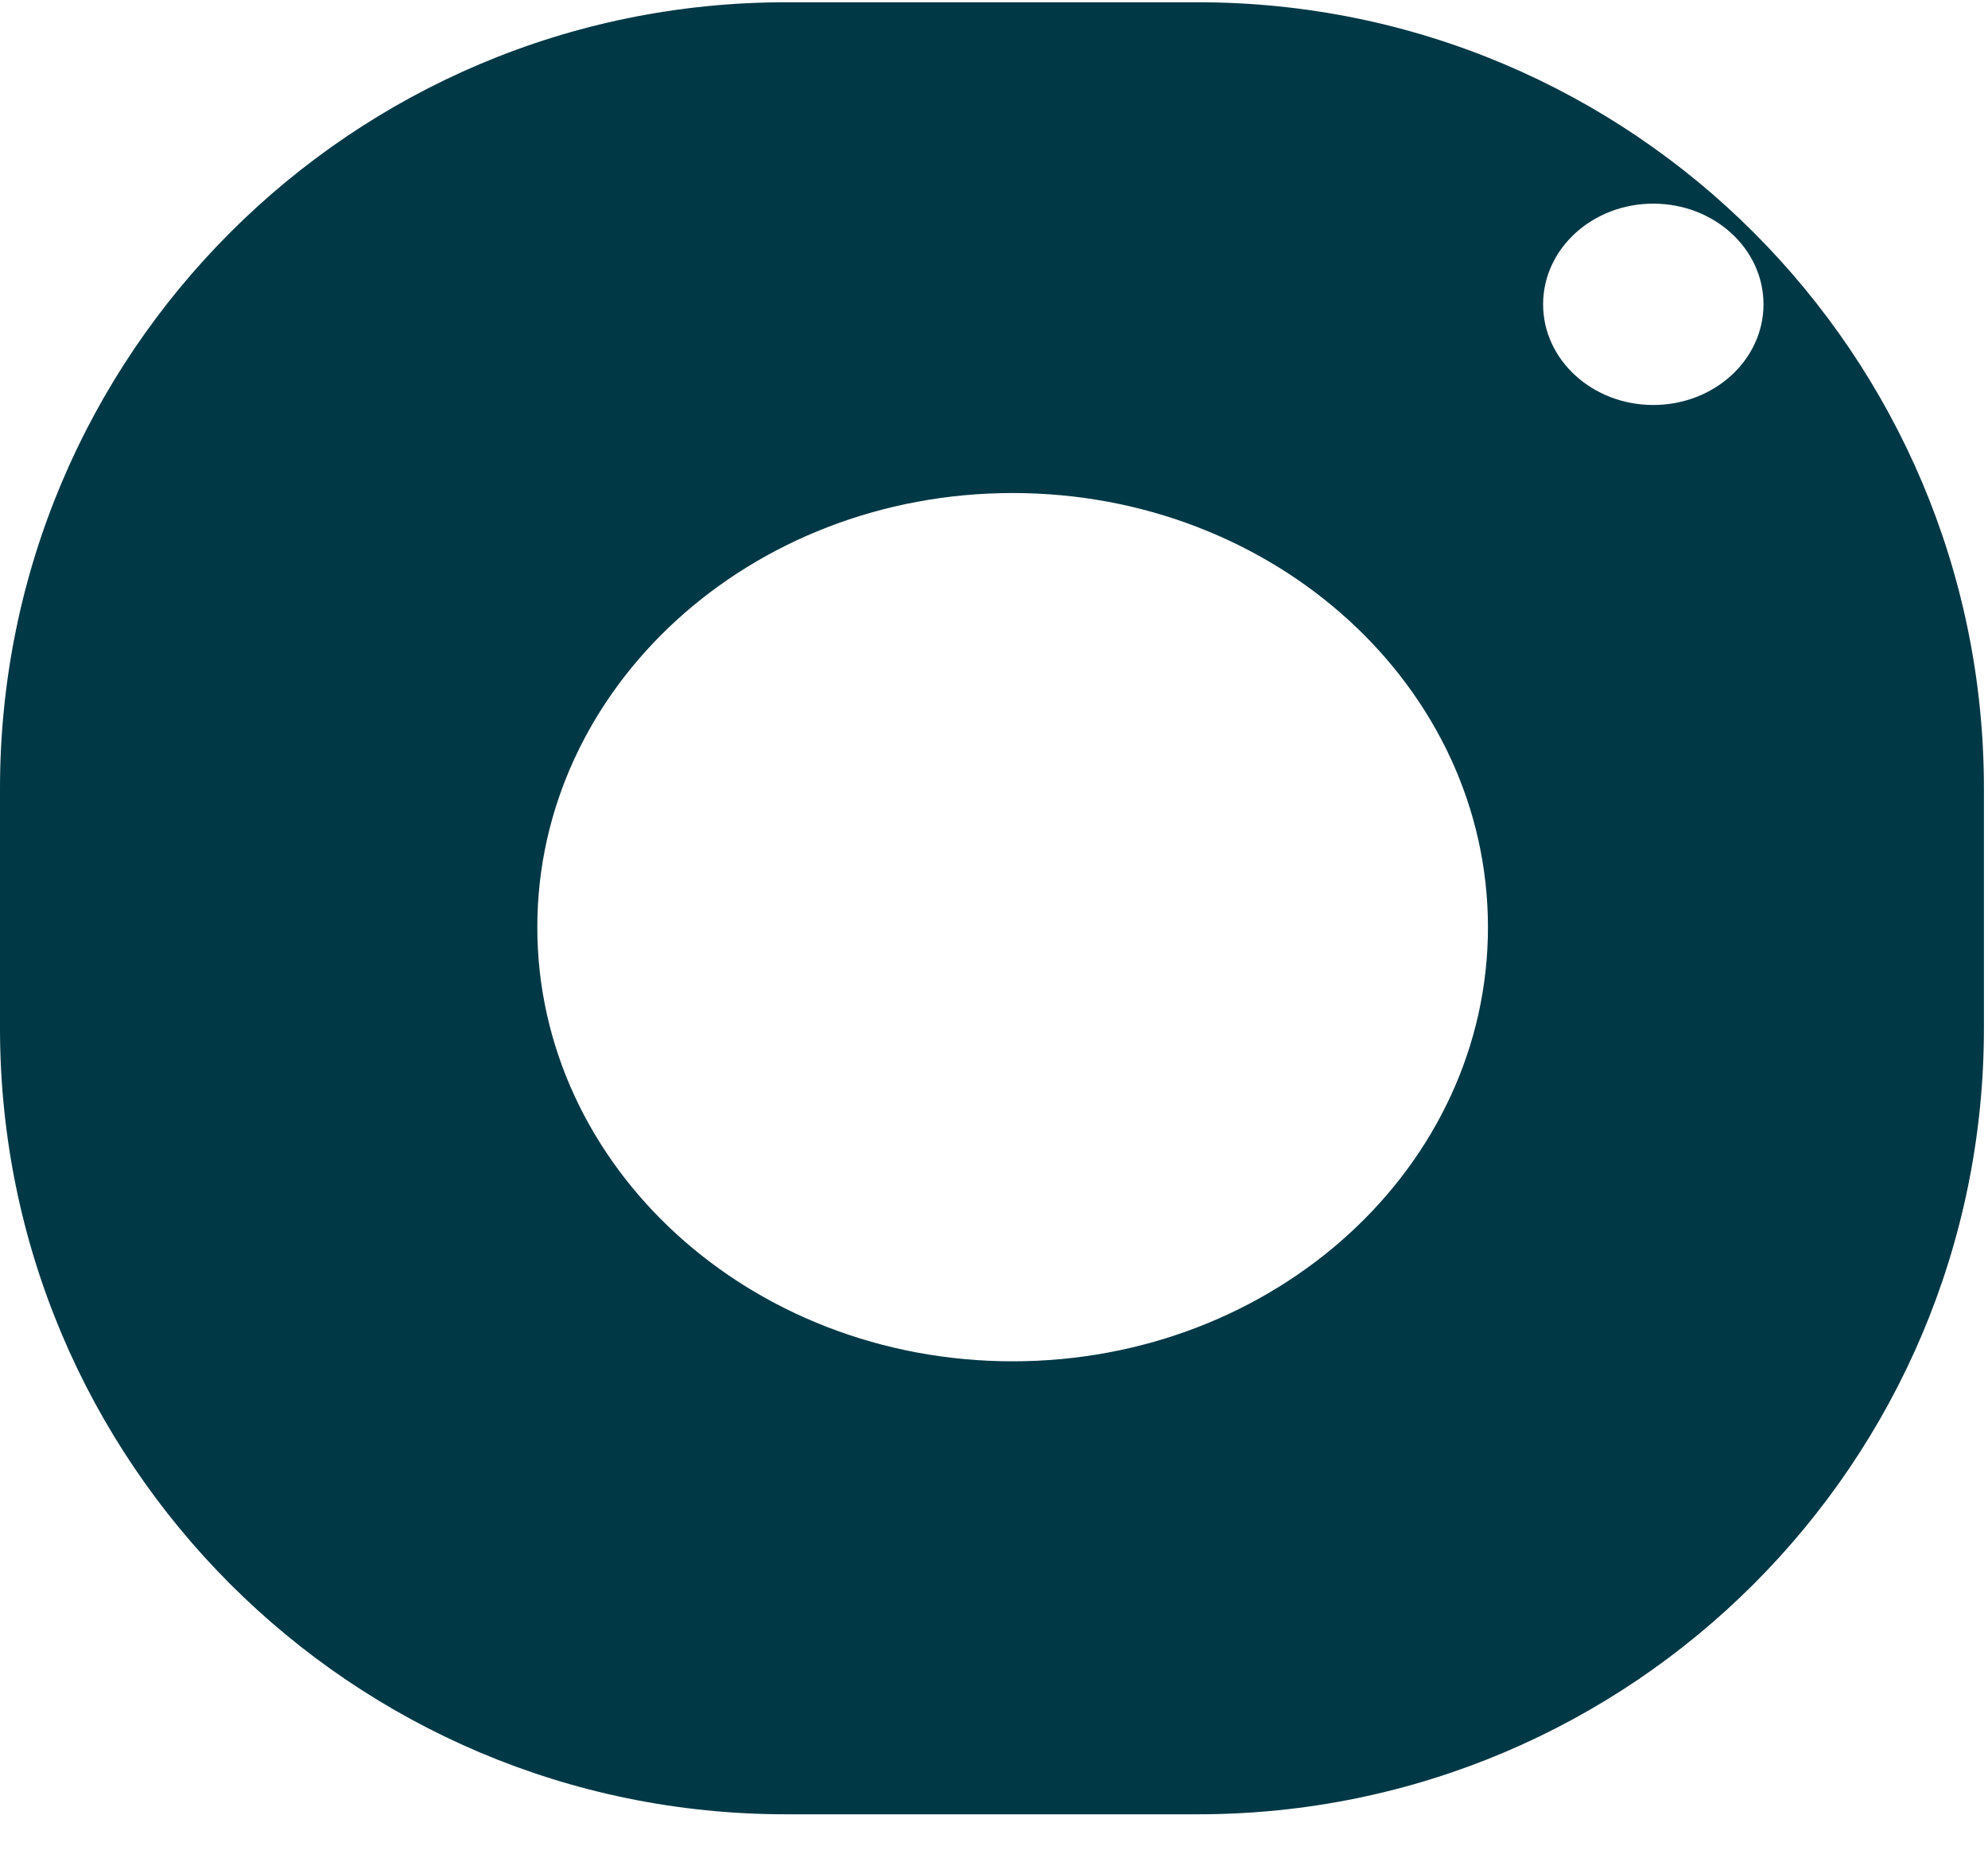 <svg width="43" height="40" viewBox="0 0 43 40" fill="none" xmlns="http://www.w3.org/2000/svg">
<path fill-rule="evenodd" clip-rule="evenodd" d="M17 0.049C7.611 0.049 0 7.66 0 17.049V22.235C0 31.624 7.611 39.235 17 39.235H25.912C35.301 39.235 42.912 31.624 42.912 22.235V17.049C42.912 7.66 35.301 0.049 25.912 0.049H17ZM38.144 6.581C38.144 7.783 37.077 8.758 35.76 8.758C34.444 8.758 33.377 7.783 33.377 6.581C33.377 5.378 34.444 4.404 35.76 4.404C37.077 4.404 38.144 5.378 38.144 6.581ZM32.184 20.051C32.184 25.236 27.581 29.439 21.903 29.439C16.225 29.439 11.622 25.236 11.622 20.051C11.622 14.866 16.225 10.662 21.903 10.662C27.581 10.662 32.184 14.866 32.184 20.051Z" fill="#013845"/>
</svg>
